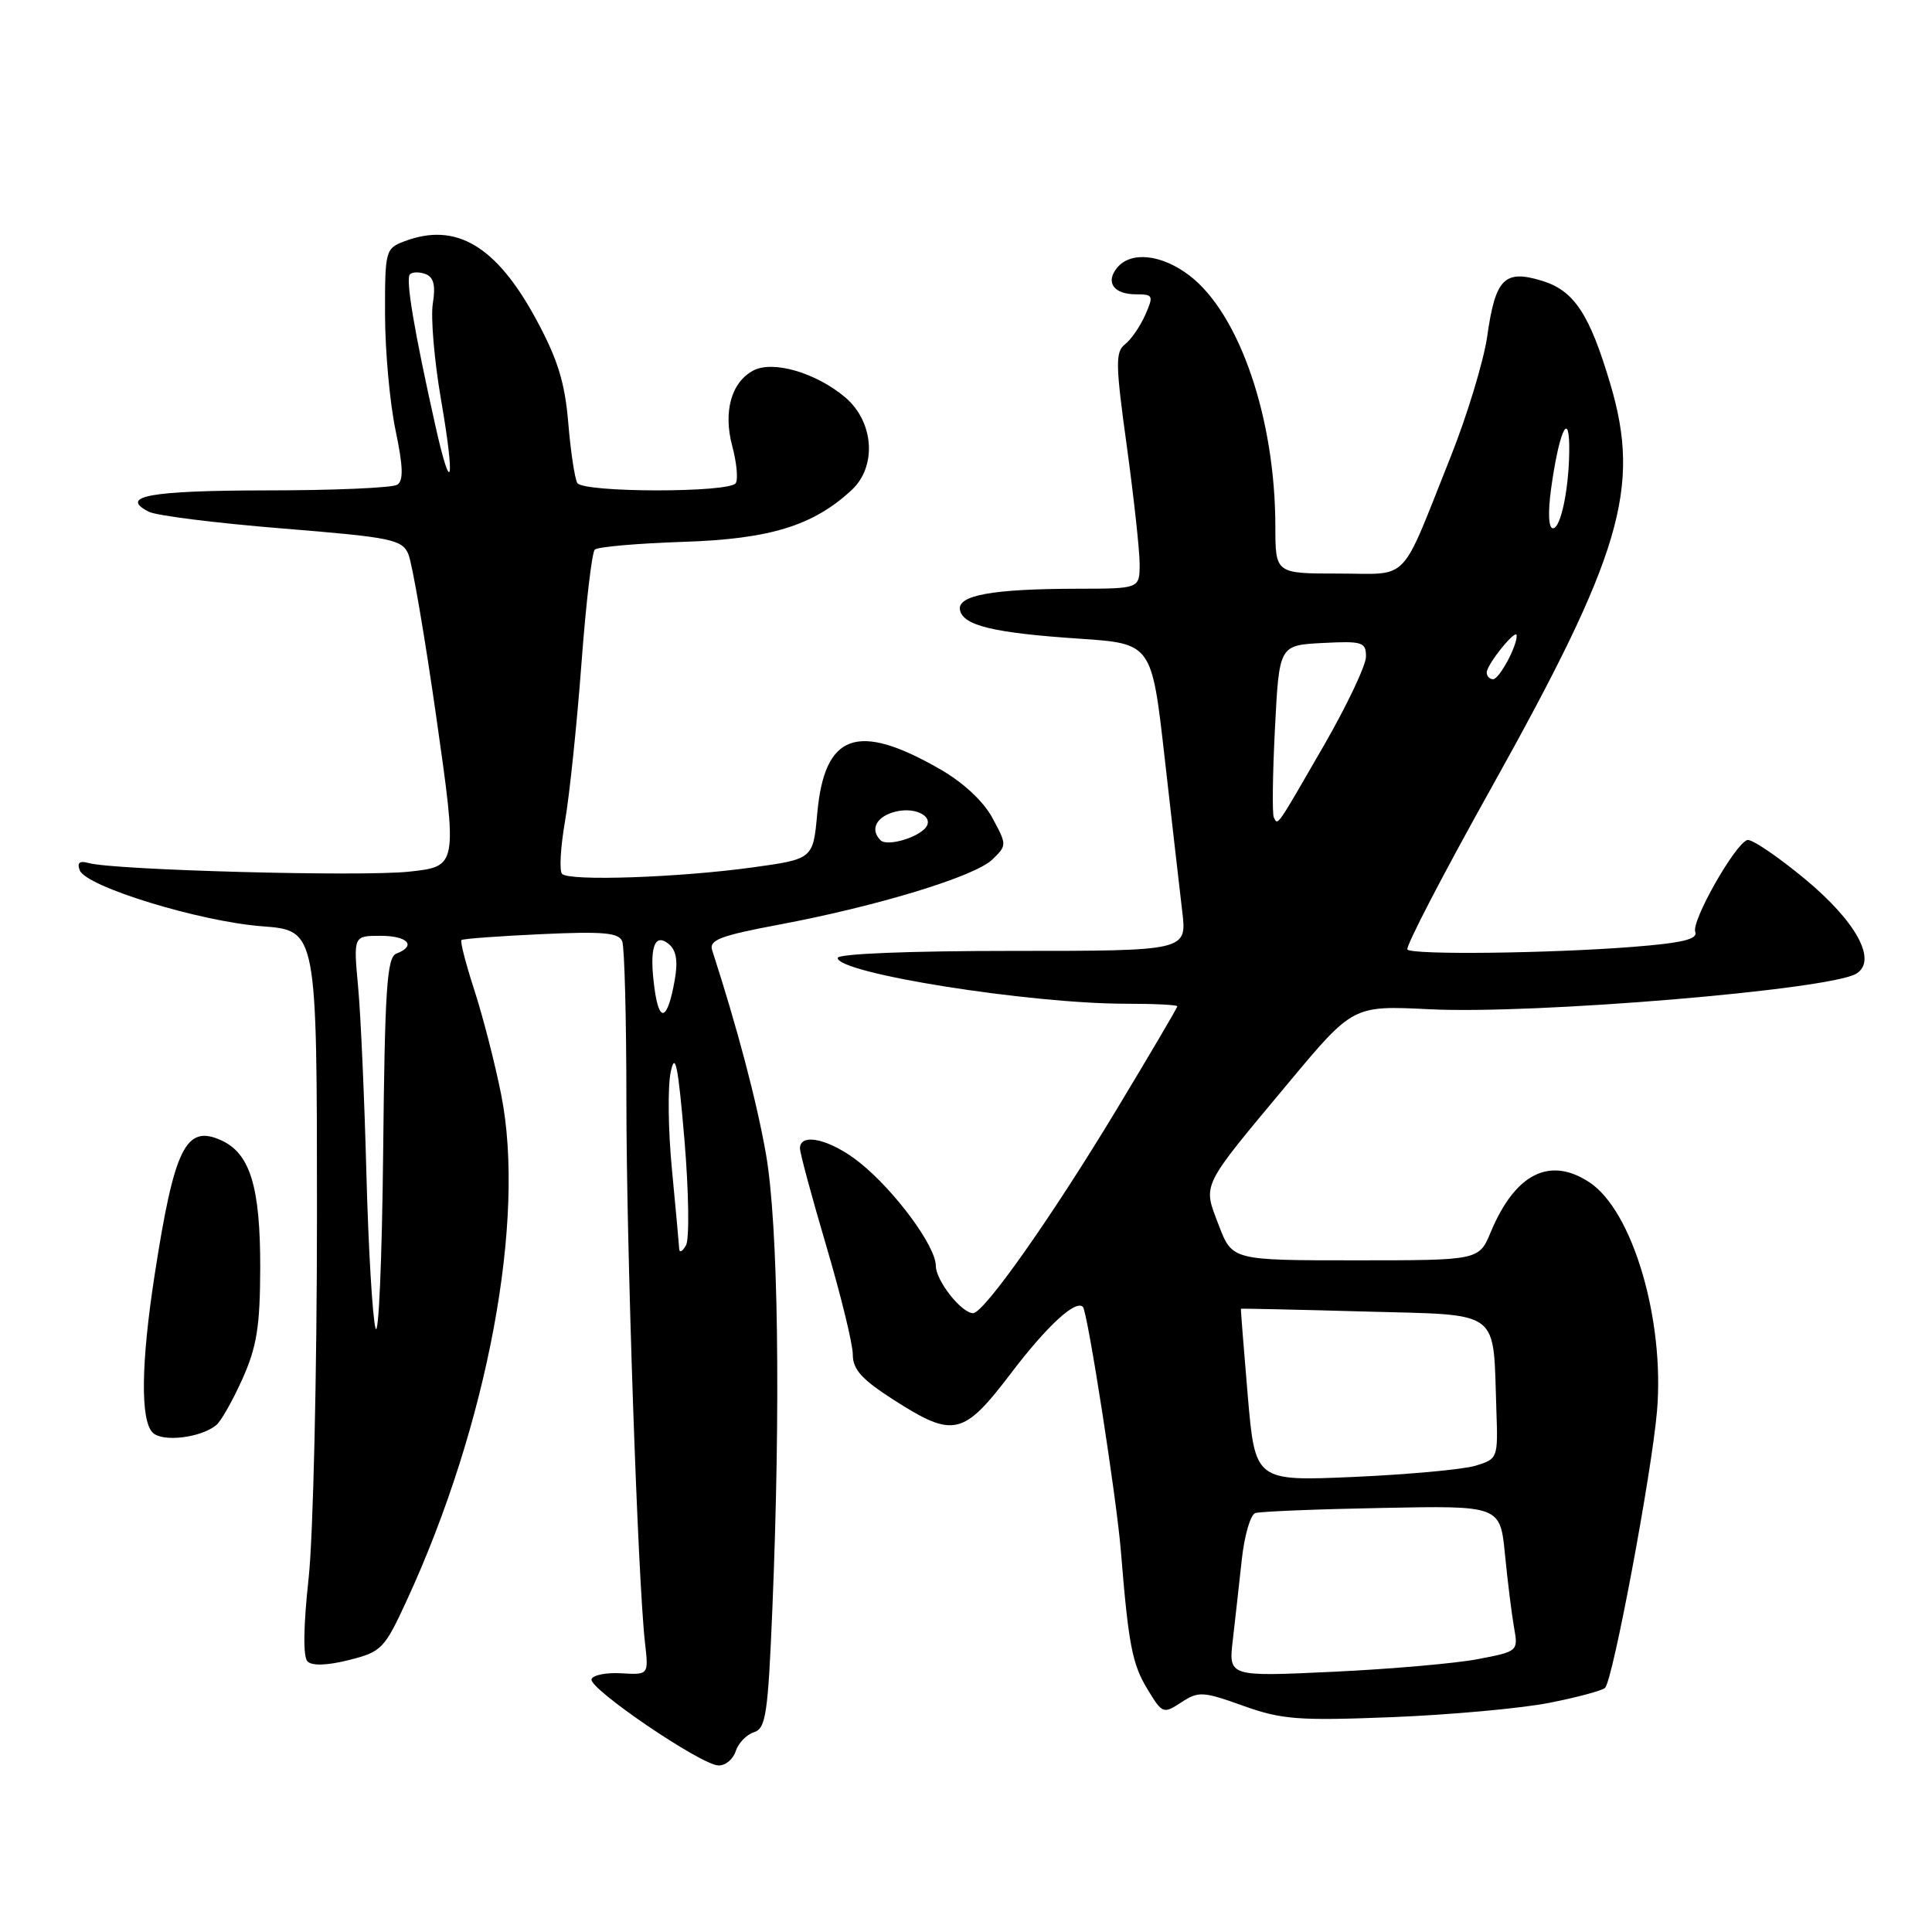 <?xml version="1.0" encoding="UTF-8" standalone="no"?>
<!DOCTYPE svg PUBLIC "-//W3C//DTD SVG 1.1//EN" "http://www.w3.org/Graphics/SVG/1.1/DTD/svg11.dtd" >
<svg xmlns="http://www.w3.org/2000/svg" xmlns:xlink="http://www.w3.org/1999/xlink" version="1.1" viewBox="0 0 256 256">
 <g >
 <path fill="currentColor"
d=" M 97.48 232.05 C 97.82 230.98 98.91 229.85 99.90 229.53 C 101.48 229.03 101.76 227.14 102.34 213.23 C 103.46 186.31 103.12 162.23 101.50 152.96 C 100.27 145.93 97.71 136.23 94.36 125.89 C 93.93 124.56 95.48 123.97 103.17 122.53 C 116.27 120.07 129.14 116.15 131.48 113.90 C 133.43 112.01 133.43 111.96 131.51 108.40 C 130.32 106.18 127.65 103.69 124.54 101.91 C 113.59 95.62 109.25 97.19 108.29 107.78 C 107.74 113.83 107.74 113.83 99.62 114.95 C 89.90 116.28 75.46 116.78 74.48 115.80 C 74.09 115.42 74.27 112.27 74.87 108.80 C 75.47 105.34 76.44 95.97 77.04 88.00 C 77.63 80.03 78.43 73.20 78.81 72.83 C 79.19 72.46 84.45 72.00 90.50 71.80 C 102.02 71.43 107.77 69.66 112.86 64.92 C 116.23 61.78 115.80 55.85 111.97 52.63 C 108.10 49.37 102.39 47.72 99.81 49.10 C 96.89 50.66 95.81 54.57 97.03 59.12 C 97.61 61.28 97.82 63.49 97.49 64.02 C 96.69 65.31 77.30 65.29 76.50 64.00 C 76.16 63.45 75.62 59.88 75.30 56.06 C 74.85 50.66 73.90 47.60 71.04 42.31 C 65.76 32.55 60.40 29.38 53.57 31.98 C 51.08 32.92 51.00 33.22 51.02 41.73 C 51.03 46.55 51.66 53.42 52.41 57.00 C 53.42 61.81 53.48 63.69 52.64 64.23 C 52.01 64.64 44.21 64.98 35.31 64.98 C 19.85 65.00 15.71 65.75 19.72 67.81 C 20.70 68.32 28.63 69.31 37.34 70.02 C 51.83 71.19 53.26 71.48 54.10 73.40 C 54.61 74.56 56.29 84.34 57.83 95.15 C 60.63 114.81 60.63 114.81 54.19 115.50 C 47.82 116.18 15.13 115.30 11.76 114.36 C 10.54 114.02 10.18 114.31 10.57 115.32 C 11.40 117.49 26.47 122.11 34.75 122.74 C 42.00 123.29 42.00 123.29 42.00 161.11 C 42.00 181.90 41.50 203.48 40.90 209.06 C 40.20 215.49 40.14 219.54 40.75 220.15 C 41.35 220.75 43.36 220.69 46.25 219.96 C 50.57 218.87 50.94 218.48 53.90 212.06 C 64.63 188.79 69.71 161.53 66.40 145.00 C 65.58 140.88 63.98 134.66 62.85 131.19 C 61.72 127.71 60.95 124.73 61.15 124.56 C 61.34 124.39 66.09 124.04 71.70 123.78 C 79.93 123.40 82.01 123.58 82.45 124.74 C 82.75 125.52 83.00 135.01 83.00 145.83 C 83.00 165.23 84.52 209.51 85.47 217.72 C 85.95 221.93 85.95 221.93 82.34 221.72 C 80.35 221.60 78.57 221.95 78.38 222.50 C 77.97 223.73 92.84 233.84 95.18 233.93 C 96.11 233.97 97.14 233.12 97.48 232.05 Z  M 205.26 225.64 C 208.98 224.91 212.32 224.01 212.68 223.65 C 213.72 222.61 218.84 195.31 219.56 187.00 C 220.60 174.88 216.33 160.41 210.59 156.65 C 205.33 153.20 200.77 155.51 197.53 163.26 C 195.97 167.00 195.97 167.00 179.62 167.00 C 163.27 167.00 163.27 167.00 161.49 162.34 C 159.37 156.78 158.98 157.57 170.74 143.47 C 179.28 133.23 179.28 133.23 189.39 133.73 C 203.30 134.43 242.52 131.15 245.98 129.01 C 248.78 127.28 245.99 122.14 239.20 116.50 C 235.54 113.47 232.09 111.13 231.52 111.31 C 229.88 111.84 224.09 122.06 224.63 123.48 C 225.00 124.45 222.92 124.95 216.31 125.47 C 205.31 126.33 187.21 126.55 186.49 125.82 C 186.19 125.52 191.19 115.88 197.61 104.39 C 214.84 73.53 217.46 64.65 213.39 50.93 C 210.63 41.61 208.59 38.52 204.34 37.21 C 199.34 35.68 198.15 36.89 197.06 44.59 C 196.59 47.84 194.42 55.00 192.23 60.50 C 185.39 77.63 186.96 76.00 177.34 76.00 C 169.00 76.00 169.00 76.00 168.99 69.75 C 168.98 55.42 164.23 41.57 157.60 36.50 C 153.92 33.70 149.86 33.26 148.04 35.46 C 146.43 37.40 147.56 39.00 150.54 39.00 C 152.81 39.00 152.88 39.17 151.74 41.75 C 151.07 43.26 149.87 45.01 149.06 45.63 C 147.78 46.62 147.81 48.30 149.31 59.13 C 150.24 65.93 151.01 72.96 151.01 74.75 C 151.00 78.00 151.00 78.00 142.75 78.01 C 131.51 78.03 126.83 78.87 127.20 80.82 C 127.60 82.89 131.66 83.87 143.06 84.63 C 152.61 85.28 152.61 85.28 154.32 100.39 C 155.26 108.70 156.31 117.86 156.65 120.75 C 157.28 126.00 157.28 126.00 134.14 126.00 C 120.51 126.00 111.00 126.38 111.00 126.93 C 111.00 128.97 136.40 133.00 149.22 133.00 C 152.95 133.00 156.00 133.15 156.00 133.34 C 156.00 133.53 152.36 139.72 147.91 147.09 C 139.33 161.31 130.38 174.00 128.94 174.00 C 127.40 174.00 124.00 169.68 124.00 167.72 C 124.00 165.14 118.61 157.82 113.94 154.07 C 110.10 150.99 106.00 150.00 106.00 152.16 C 106.00 152.80 107.58 158.64 109.50 165.14 C 111.42 171.64 113.00 178.09 113.00 179.49 C 113.00 181.47 114.20 182.79 118.45 185.51 C 126.36 190.57 127.64 190.27 133.97 181.95 C 138.72 175.70 142.53 172.18 143.49 173.17 C 144.11 173.81 147.96 198.56 148.52 205.50 C 149.53 217.95 150.02 220.51 152.07 223.87 C 154.02 227.08 154.15 227.13 156.53 225.57 C 158.80 224.08 159.39 224.11 164.74 226.03 C 169.87 227.86 172.03 228.02 184.50 227.53 C 192.20 227.22 201.54 226.37 205.26 225.64 Z  M 28.64 188.85 C 29.27 188.35 30.83 185.59 32.12 182.72 C 34.03 178.45 34.46 175.77 34.48 168.00 C 34.50 157.28 33.15 152.84 29.32 151.10 C 24.62 148.96 23.10 152.04 20.48 169.00 C 18.69 180.61 18.59 188.19 20.23 189.83 C 21.52 191.12 26.55 190.53 28.64 188.85 Z  M 49.76 176.00 C 49.36 174.62 48.81 165.40 48.55 155.50 C 48.29 145.60 47.80 134.46 47.45 130.75 C 46.83 124.00 46.83 124.00 50.41 124.00 C 54.05 124.00 55.23 125.32 52.52 126.36 C 51.27 126.83 50.99 131.01 50.77 152.71 C 50.62 166.90 50.17 177.38 49.76 176.00 Z  M 90.00 165.50 C 89.97 164.95 89.54 160.22 89.04 155.00 C 88.53 149.78 88.46 143.93 88.88 142.00 C 89.47 139.26 89.86 141.21 90.69 151.00 C 91.27 157.88 91.36 164.18 90.90 165.00 C 90.44 165.82 90.04 166.05 90.00 165.50 Z  M 86.72 130.94 C 86.00 125.60 86.69 123.50 88.64 125.11 C 89.62 125.93 89.85 127.37 89.40 129.89 C 88.45 135.24 87.35 135.67 86.72 130.94 Z  M 116.68 111.34 C 115.23 109.90 116.12 108.19 118.64 107.55 C 121.51 106.83 124.05 108.39 122.45 109.89 C 121.03 111.21 117.45 112.12 116.68 111.34 Z  M 57.67 56.32 C 54.87 43.80 53.72 36.94 54.32 36.35 C 54.65 36.02 55.58 36.01 56.40 36.32 C 57.47 36.73 57.74 37.83 57.35 40.22 C 57.06 42.04 57.54 47.75 58.43 52.91 C 60.34 63.95 59.85 66.10 57.67 56.32 Z  M 163.35 217.34 C 163.66 214.68 164.19 209.88 164.54 206.69 C 164.88 203.49 165.69 200.70 166.33 200.49 C 166.97 200.28 174.54 199.97 183.14 199.81 C 198.78 199.50 198.78 199.50 199.42 206.00 C 199.77 209.57 200.31 213.92 200.62 215.66 C 201.18 218.79 201.14 218.83 195.84 219.84 C 192.90 220.41 184.26 221.16 176.64 221.52 C 162.79 222.17 162.79 222.17 163.35 217.34 Z  M 165.33 184.89 C 164.80 178.62 164.39 173.46 164.43 173.42 C 164.47 173.37 171.80 173.53 180.73 173.78 C 199.19 174.30 197.80 173.26 198.28 186.91 C 198.50 193.23 198.46 193.32 195.50 194.22 C 193.85 194.71 186.61 195.38 179.40 195.70 C 166.31 196.27 166.31 196.27 165.33 184.89 Z  M 168.79 108.32 C 168.56 107.87 168.63 102.55 168.94 96.50 C 169.50 85.50 169.50 85.50 175.25 85.20 C 180.52 84.93 181.00 85.07 181.00 87.00 C 181.00 88.16 178.48 93.47 175.41 98.80 C 169.06 109.81 169.34 109.41 168.79 108.32 Z  M 197.00 89.11 C 197.00 88.04 200.92 83.19 200.97 84.20 C 201.03 85.60 198.66 90.00 197.84 90.00 C 197.38 90.00 197.00 89.60 197.00 89.11 Z  M 205.53 64.75 C 206.53 57.50 207.86 54.31 207.93 59.00 C 208.00 64.21 206.87 70.00 205.78 70.00 C 205.19 70.00 205.09 67.95 205.53 64.75 Z "/>
</g>
</svg>